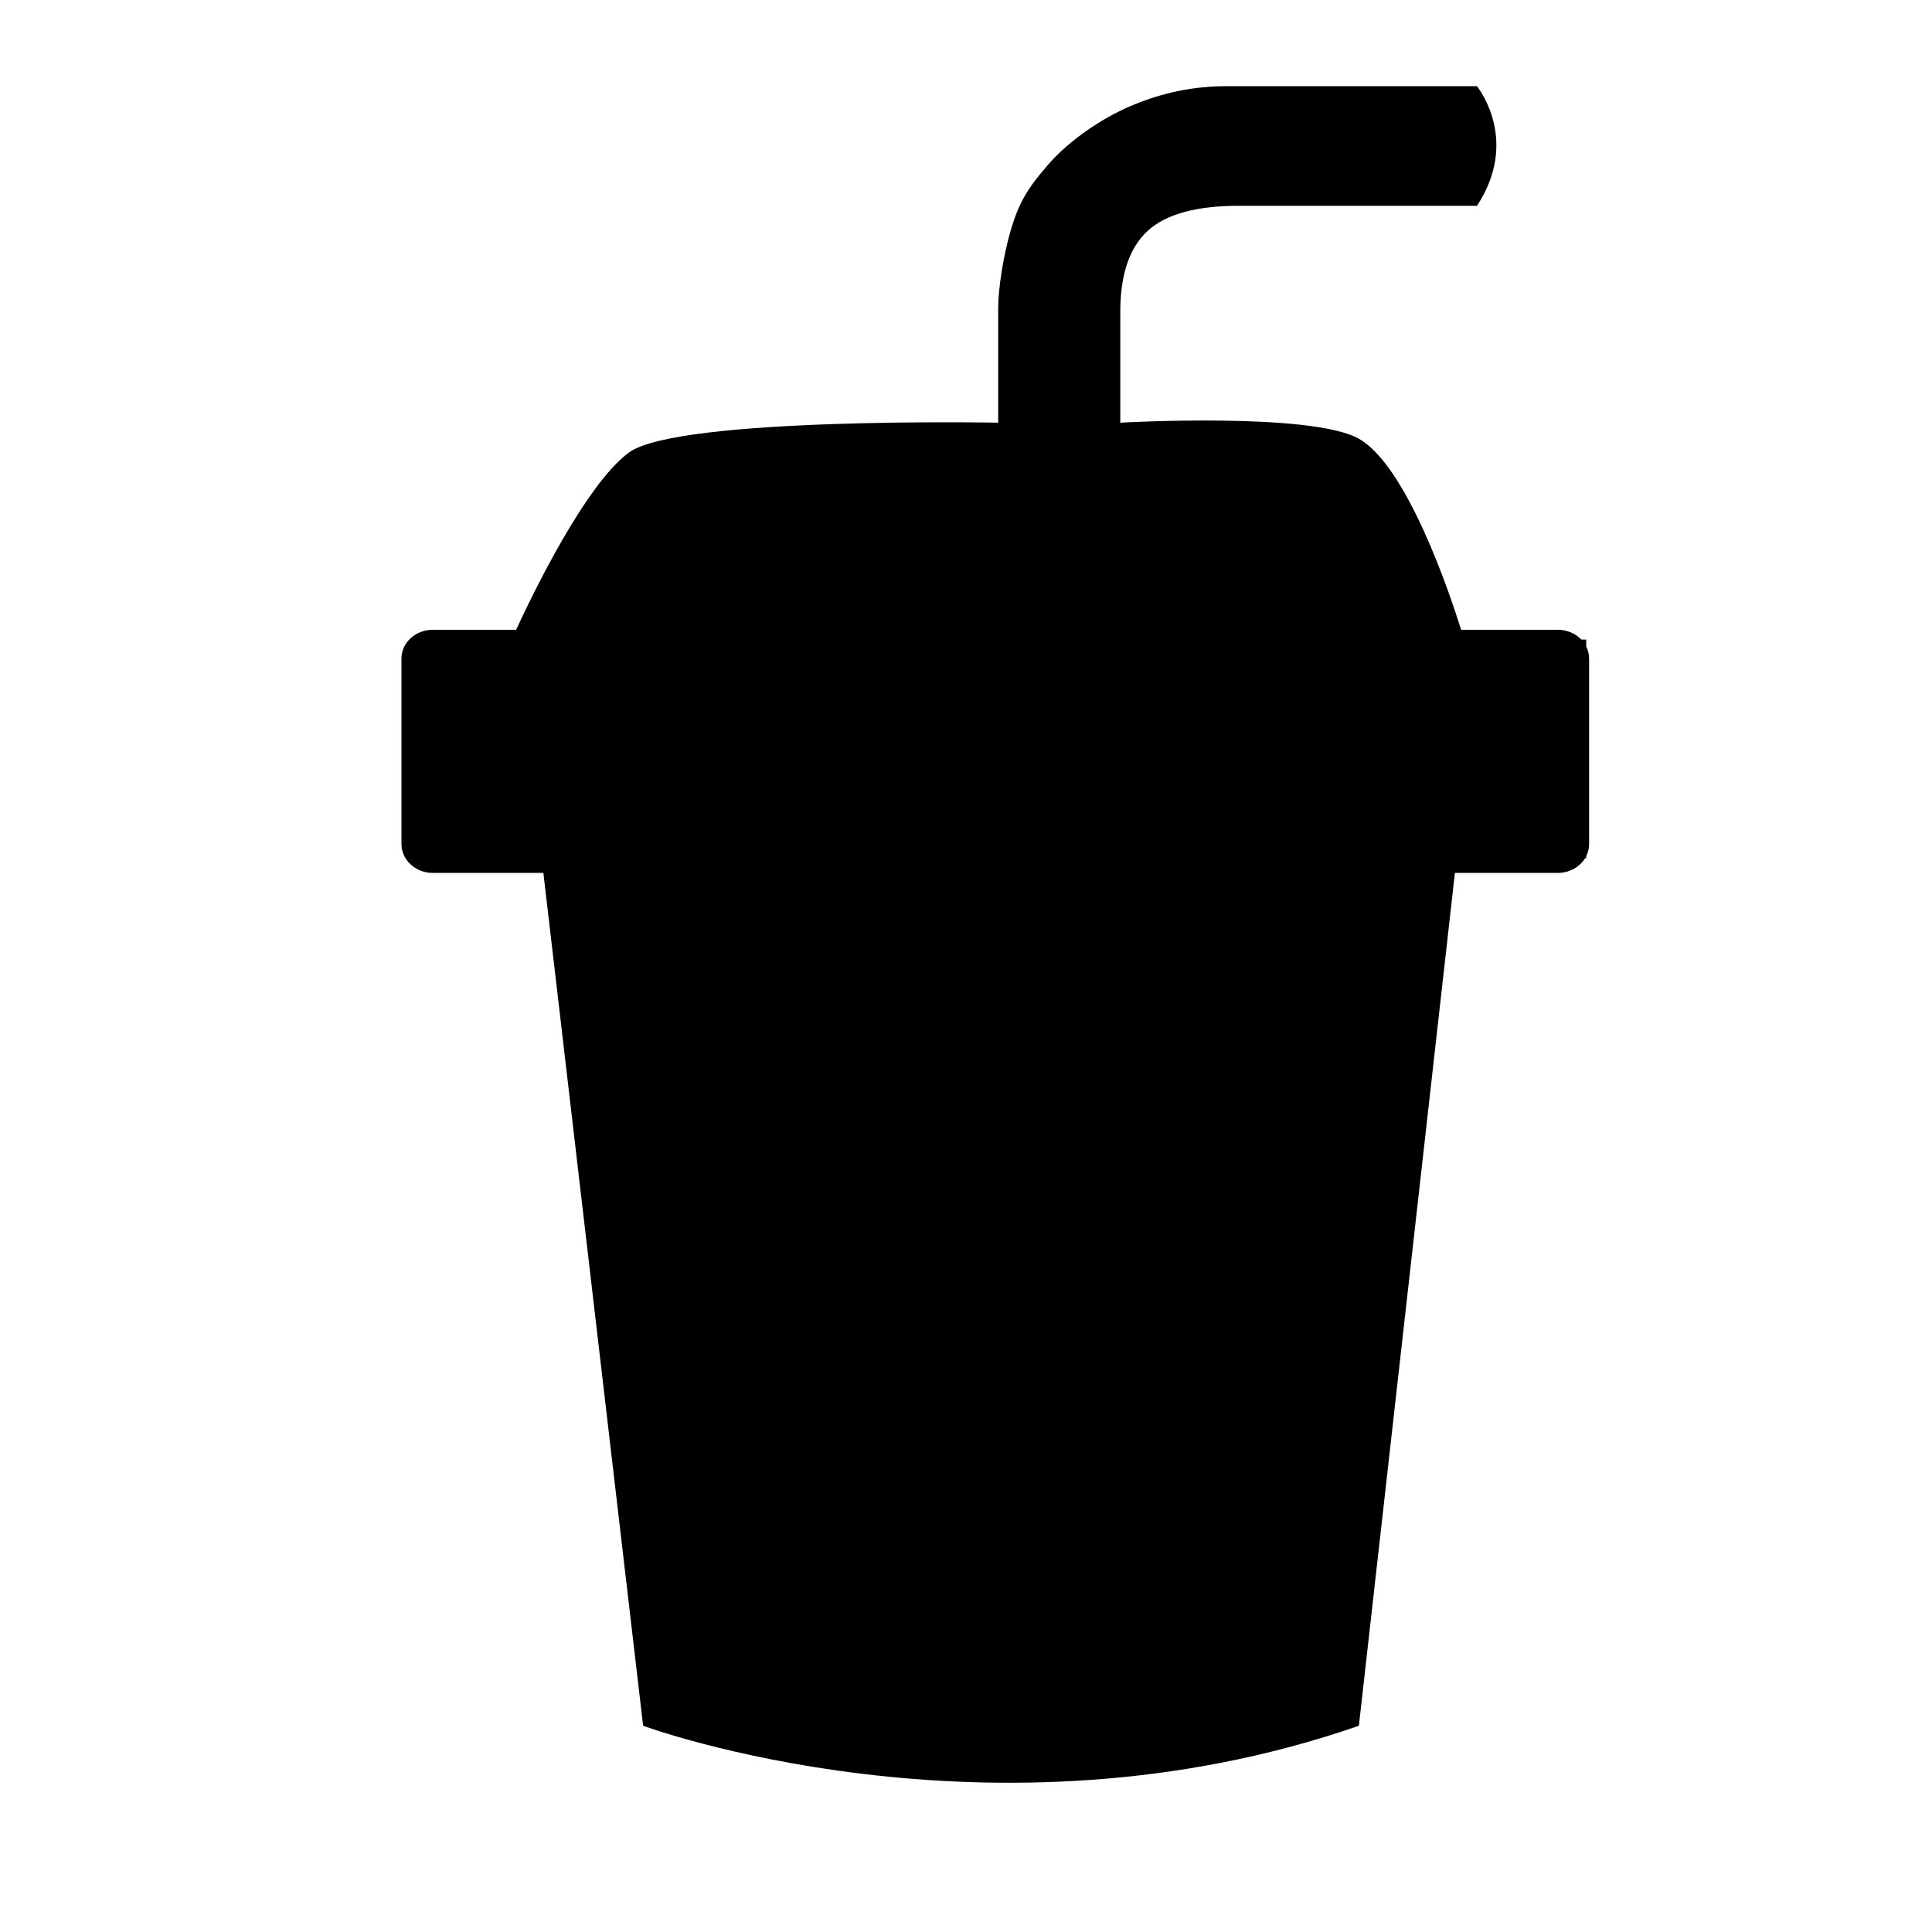 <?xml version="1.0" standalone="no"?><!DOCTYPE svg PUBLIC "-//W3C//DTD SVG 1.1//EN" "http://www.w3.org/Graphics/SVG/1.1/DTD/svg11.dtd"><svg t="1649228542096" class="icon" viewBox="0 0 1024 1024" version="1.1" xmlns="http://www.w3.org/2000/svg" p-id="7142" xmlns:xlink="http://www.w3.org/1999/xlink" width="100" height="100"><defs><style type="text/css">@font-face { font-family: feedback-iconfont; src: url("//at.alicdn.com/t/font_1031158_u69w8yhxdu.woff2?t=1630033759944") format("woff2"), url("//at.alicdn.com/t/font_1031158_u69w8yhxdu.woff?t=1630033759944") format("woff"), url("//at.alicdn.com/t/font_1031158_u69w8yhxdu.ttf?t=1630033759944") format("truetype"); }
</style></defs><path d="M842.26 349.076c0-2.283-0.571-4.48-1.536-6.411l0-3.688-2.591 0c-3.03-3.162-7.509-5.182-12.47-5.182l-51.242 0c-6.059-19.407-28.717-86.848-54.183-101.249-25.291-14.27-126.458-8.517-126.458-8.517l0-58.836c0-19.584 4.83-33.899 14.446-42.766 9.616-8.87 25.732-13.349 48.3-13.349l126.238 0c0 0.089 0 0.089 0 0.176 0.045-0.087 0.089-0.087 0.089-0.176l0.088 0 0-0.173c21.778-33.37 2.107-60.33 0-63.053l0-0.176L650.51 45.676c-17.916 0-34.117 3.251-51.286 10.54-15.983 6.805-33.02 18.702-43.645 30.997-10.626 12.206-15.281 19.671-19.54 33.72-4.435 14.841-6.981 32.581-6.981 42.414l0 60.682c0 0-169.664-3.251-195.703 15.806-23.095 16.948-51.506 75.958-59.803 93.96l-44.173 0c-9.176 0-16.598 6.85-16.598 15.281l0 98.264c0 8.43 7.42 15.323 16.598 15.323l58.618 0 52.867 452.024c0 0 183.628 67.97 379.374 0l0-0.042 50.891-451.982 54.534 0c6.191 0 11.591-3.117 14.446-7.771l0.616 0 0-1.141c0.965-1.932 1.536-4.128 1.536-6.411L842.26 349.076z" p-id="7143"></path></svg>